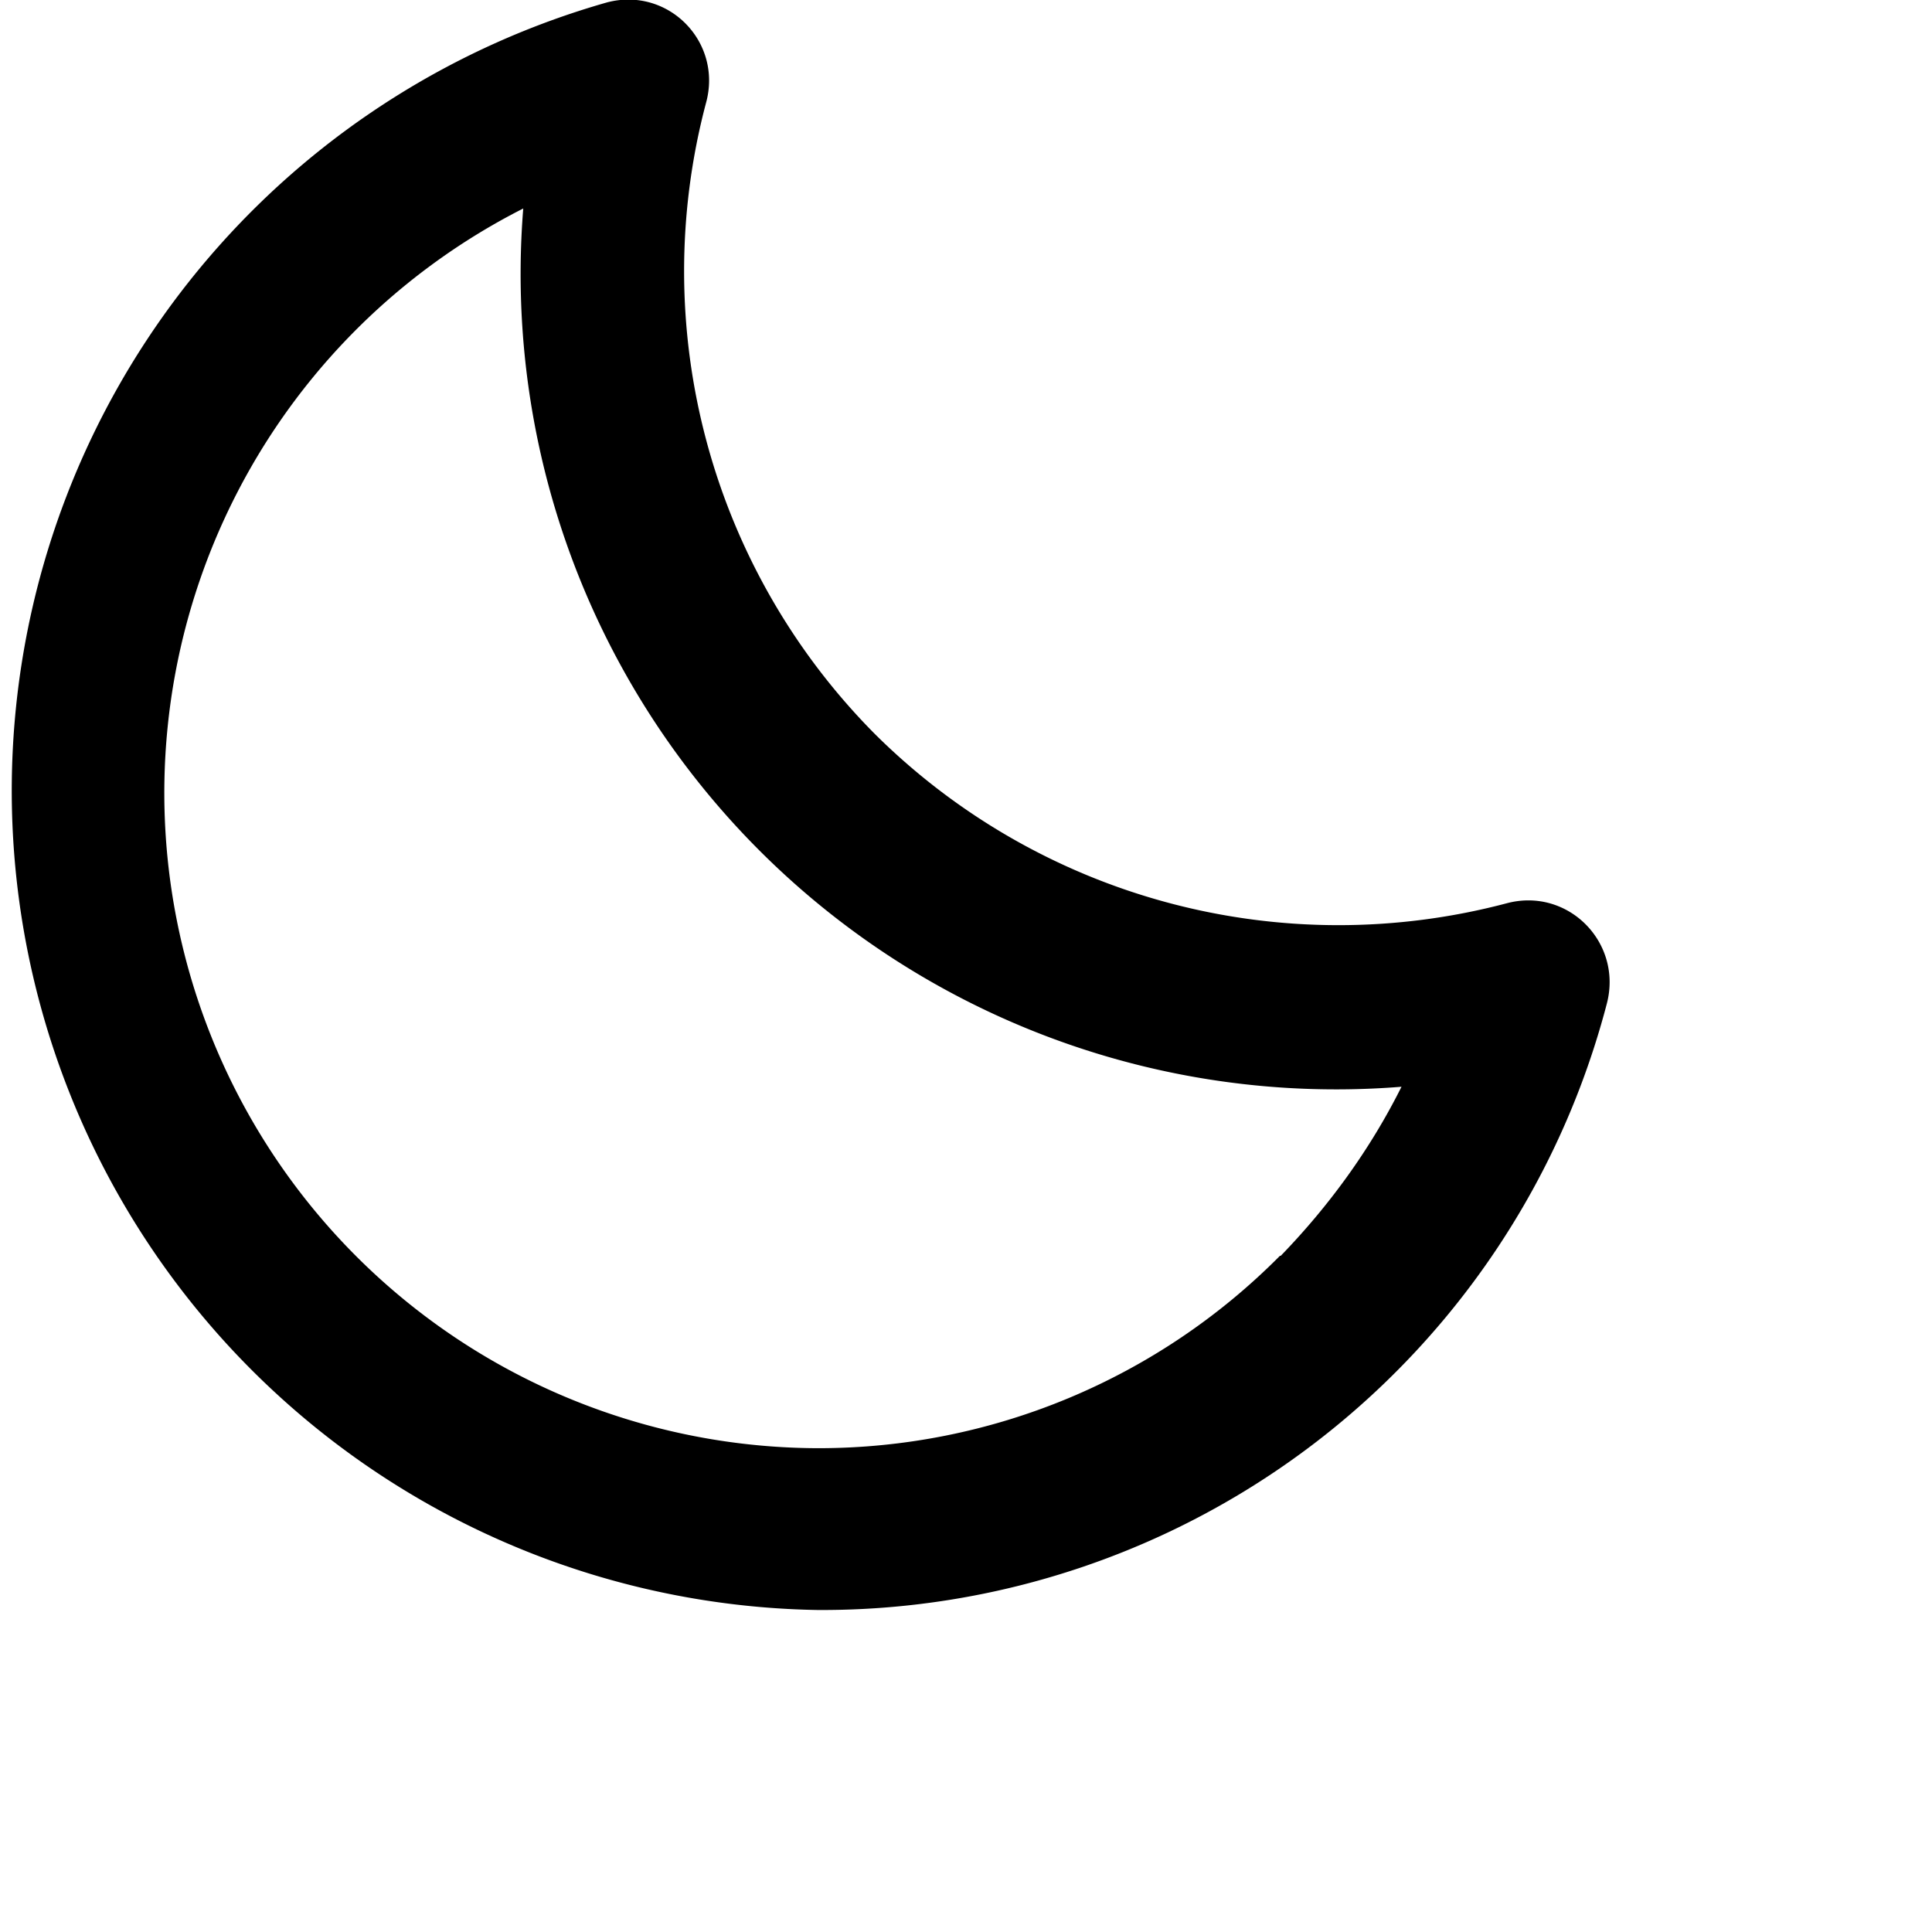 <svg xmlns="http://www.w3.org/2000/svg" width="24" height="24" viewBox="0 0 24 24" fill="currentColor"><path d="M18.72 11.22a8.17 8.17 0 0 1-7.85-2.1 8.16 8.16 0 0 1-2.1-7.84C8.98.52 8.3-.17 7.54.03A10.18 10.18 0 0 0 10.16 20a10.08 10.08 0 0 0 9.8-7.53c.2-.76-.48-1.45-1.24-1.25ZM15.9 15.6a8.07 8.07 0 0 1-5.74 2.39A8.14 8.14 0 0 1 6.5 2.59 10.13 10.13 0 0 0 17.41 13.5c-.39.78-.9 1.48-1.5 2.1Z"/></svg>
